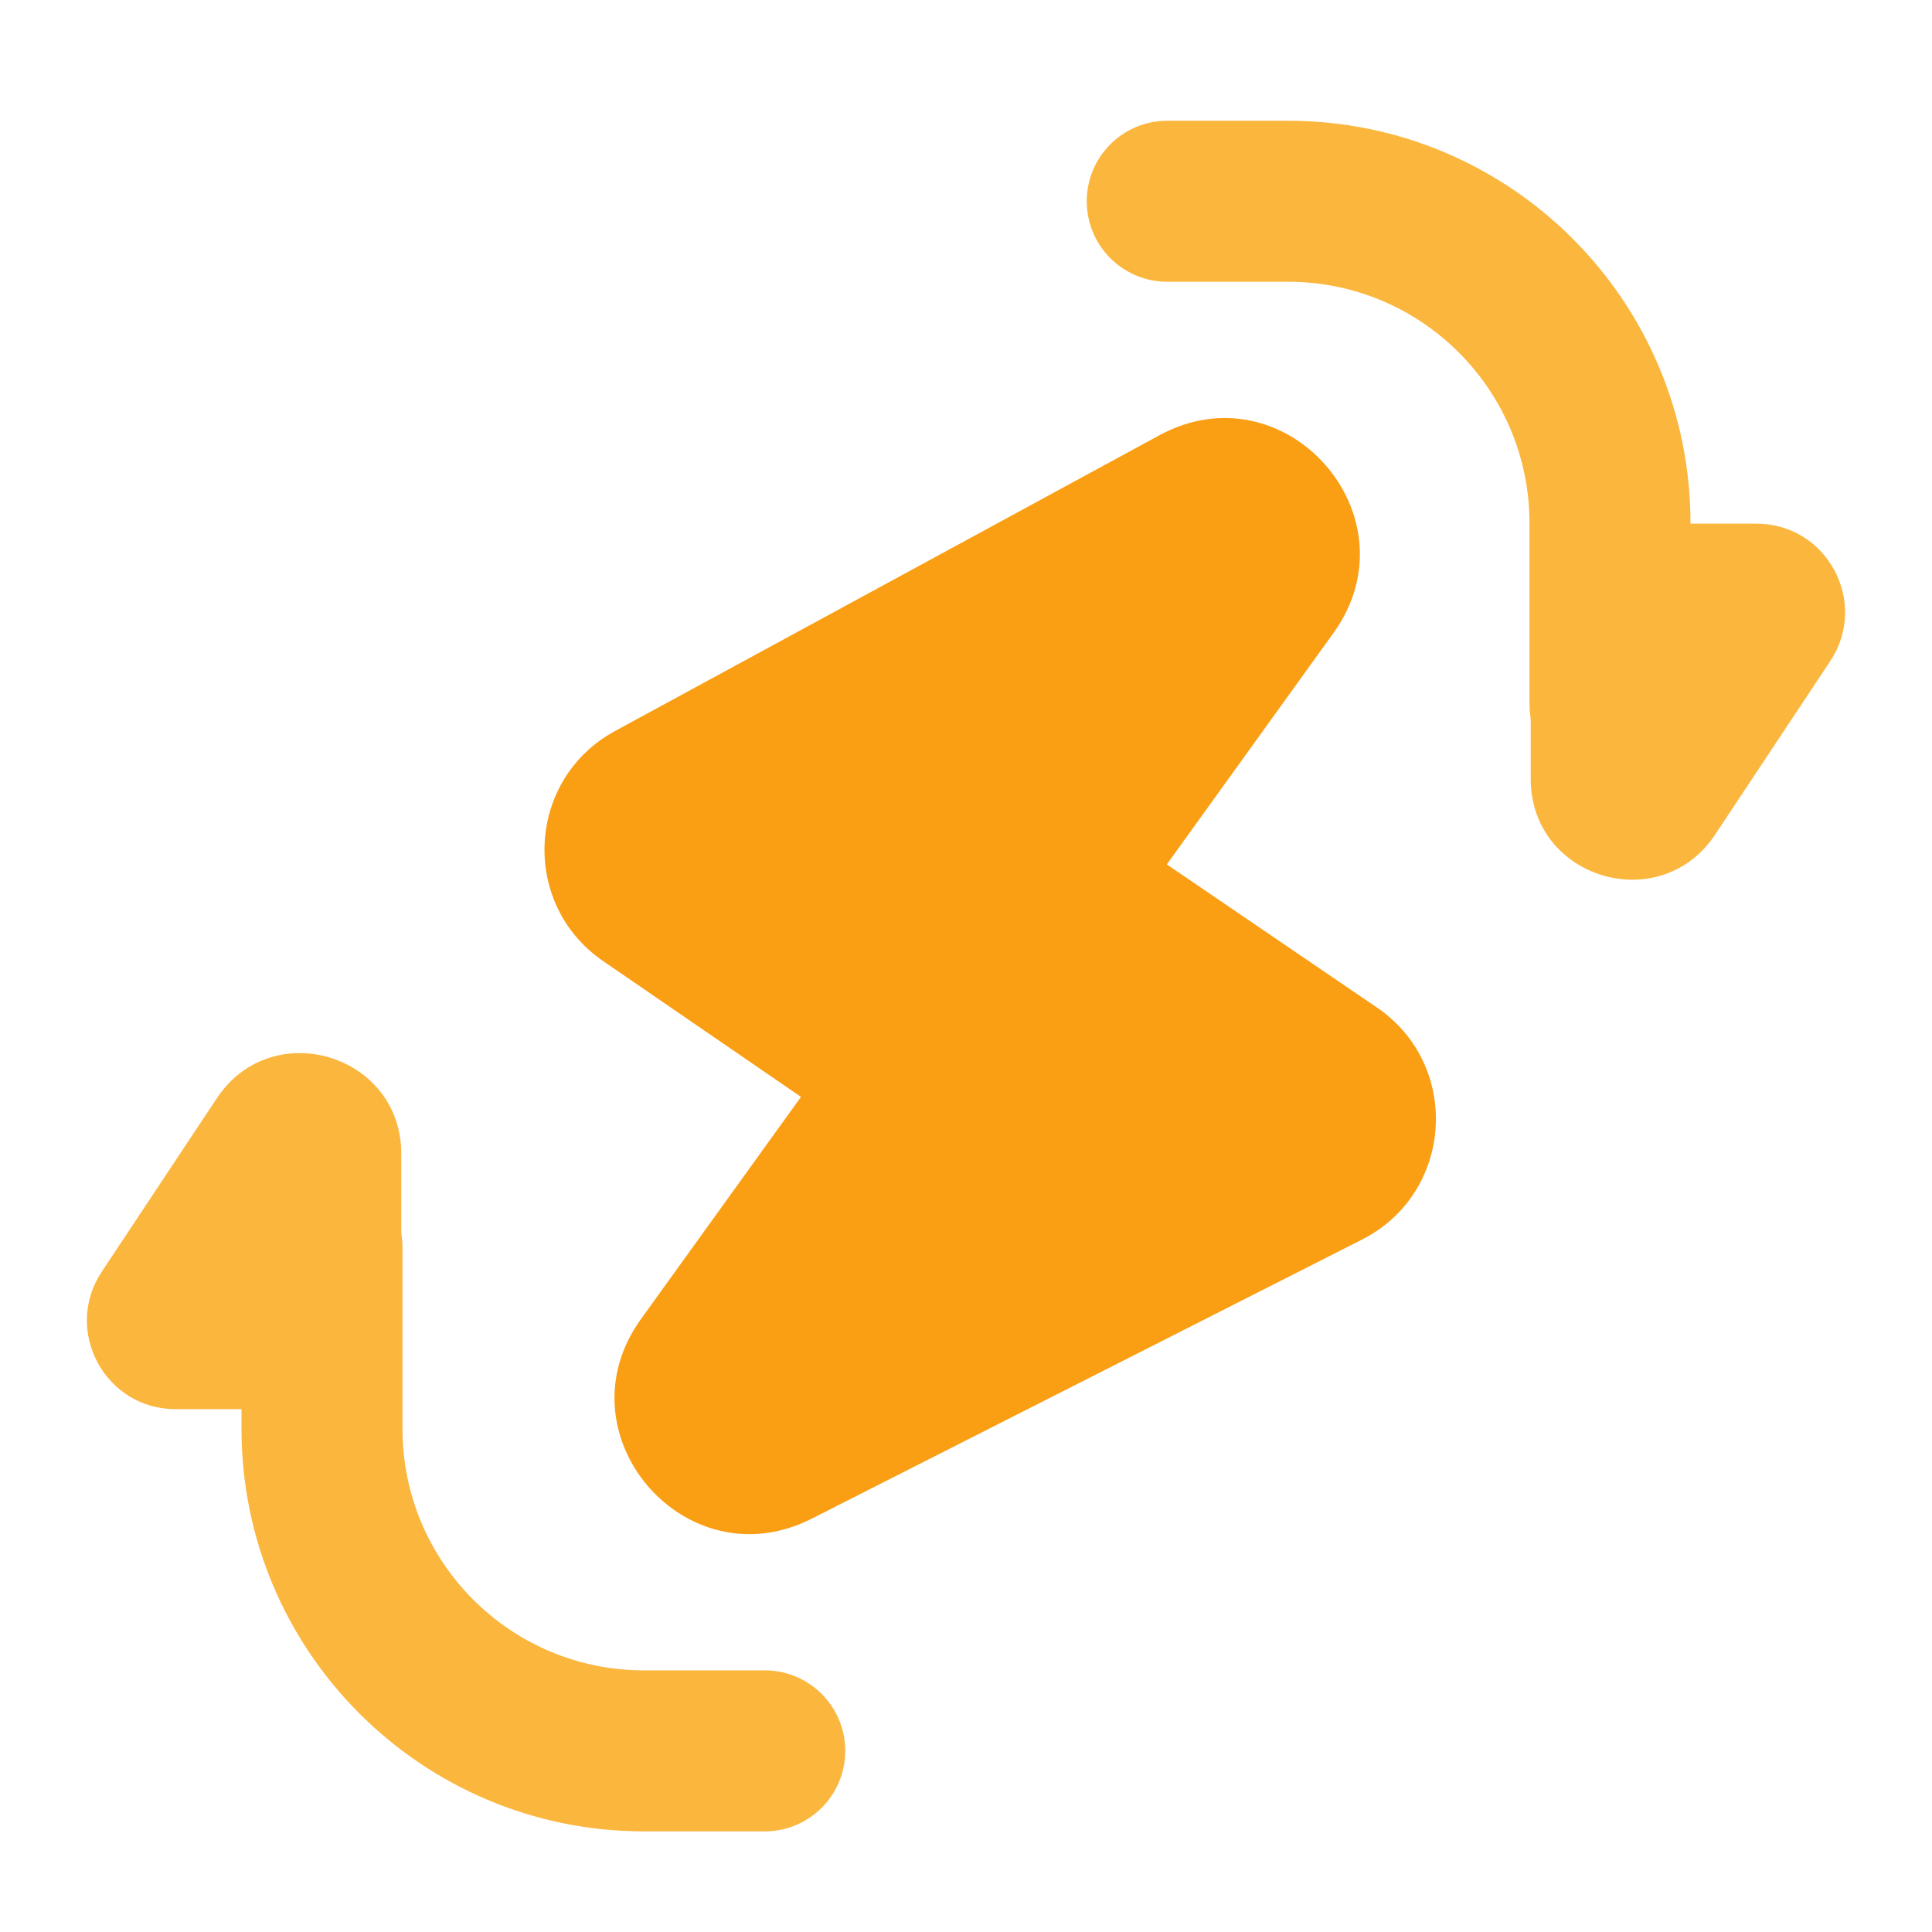 <svg xmlns="http://www.w3.org/2000/svg" xmlns:xlink="http://www.w3.org/1999/xlink" width="48" height="48" viewBox="0 0 48 48" fill="none">
<path d="M10 31C10 29.895 9.105 29 8 29C6.895 29 6 29.895 6 31L6 35.5C6 41.023 10.477 45.5 16 45.5L19 45.5C20.105 45.5 21 44.605 21 43.5C21 42.395 20.105 41.5 19 41.5L16 41.5C12.686 41.5 10 38.814 10 35.5L10 31Z" fill-rule="evenodd"  fill="#FBB63E" >
</path>
<path d="M7.77 35.01C8.985 35.01 9.97 34.025 9.97 32.81L9.97 28.668C9.97 26.192 6.756 25.223 5.387 27.286L2.529 31.594C1.559 33.056 2.608 35.01 4.363 35.01L7.77 35.01Z" fill-rule="evenodd"  fill="#FBB63E" >
</path>
<path d="M38 17.5C38 18.605 38.895 19.5 40 19.5C41.105 19.5 42 18.605 42 17.5L42 13C42 7.477 37.523 3 32 3L29 3C27.895 3 27 3.895 27 5C27 6.105 27.895 7 29 7L32 7C35.314 7 38 9.686 38 13L38 17.5Z" fill-rule="evenodd"  fill="#FBB63E" >
</path>
<path d="M40.23 13.01C39.015 13.01 38.03 13.995 38.03 15.21L38.03 19.352C38.03 21.828 41.244 22.797 42.613 20.734L45.471 16.426C46.441 14.964 45.392 13.01 43.637 13.01L40.23 13.01Z" fill-rule="evenodd"  fill="#FBB63E" >
</path>
<path d="M16.237 19.918C15.346 20.402 15.281 21.655 16.116 22.229L22.146 26.368C22.46 26.584 22.535 27.015 22.313 27.324L17.544 33.945C16.714 35.099 17.991 36.591 19.259 35.948L32.931 29.015C33.852 28.548 33.935 27.264 33.082 26.683L26.742 22.365C26.426 22.151 26.35 21.718 26.573 21.408L31.506 14.558C32.349 13.387 31.025 11.884 29.758 12.573L16.237 19.918Z"   fill="#FA9E14" >
</path>
<path d="M28.238 15.675L18.114 21.174L23.278 24.72C24.517 25.57 24.814 27.273 23.936 28.493L20.712 32.969L31.056 27.723L25.616 24.019C24.371 23.17 24.07 21.462 24.95 20.239L28.238 15.675ZM33.129 15.727C35.215 12.831 31.939 9.112 28.803 10.815L15.282 18.161C13.079 19.357 12.918 22.459 14.985 23.878L19.9 27.252L15.922 32.776C13.866 35.631 17.027 39.323 20.164 37.732L33.836 30.798C36.114 29.643 36.319 26.468 34.207 25.03L28.989 21.476L33.129 15.727Z" fill-rule="evenodd"  fill="#FA9E14" >
</path>
</svg>
